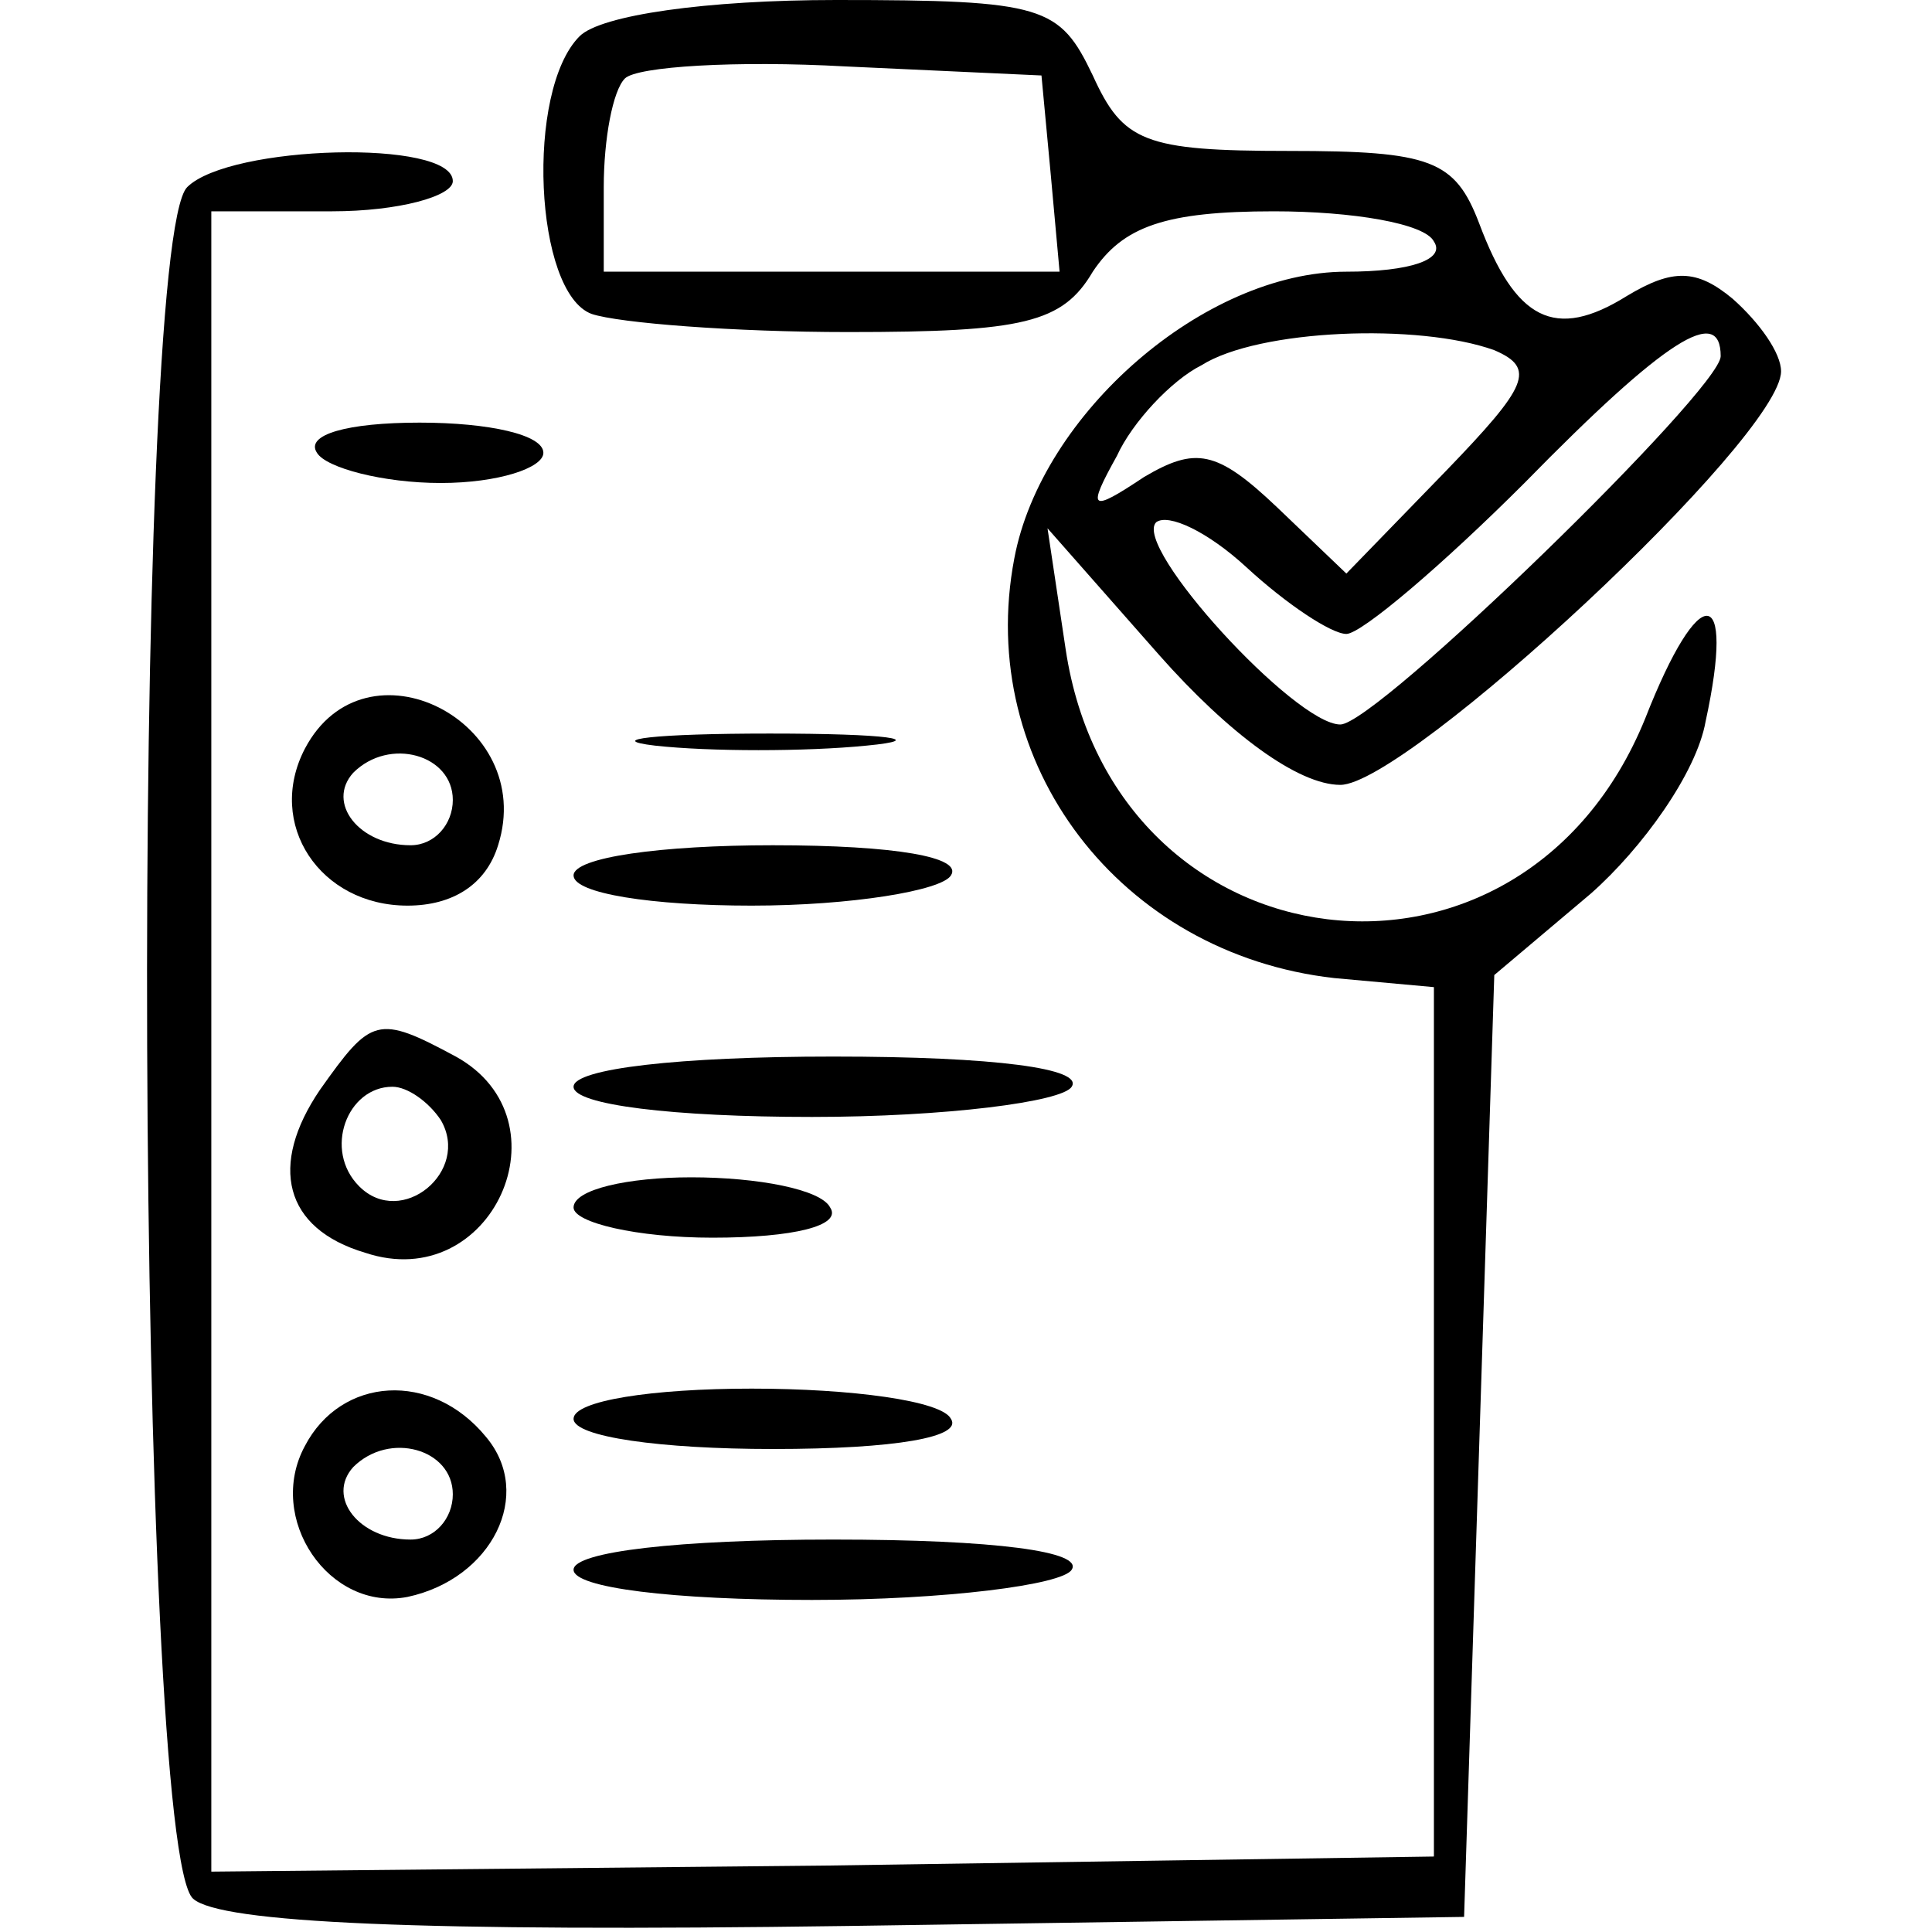 <?xml version="1.0" standalone="no"?>
<!DOCTYPE svg PUBLIC "-//W3C//DTD SVG 20010904//EN"
 "http://www.w3.org/TR/2001/REC-SVG-20010904/DTD/svg10.dtd">
<svg version="1.0" xmlns="http://www.w3.org/2000/svg"
 width="64pt" height="64pt" viewBox="0 0 64 64"
 preserveAspectRatio="xMidYMid meet">

<g transform="translate(0,64) scale(0.1,-0.1)"
fill="#000000" stroke="none">
<path d="M192 628 c-18 -18 -15 -85 4 -92 9 -3 47 -6 85 -6 58 0 71 3 81 20
10 15 24 20 60 20 26 0 50 -4 53 -10 4 -6 -8 -10 -29 -10 -47 0 -101 -47 -110
-95 -13 -68 35 -131 106 -139 l33 -3 0 -144 0 -144 -202 -3 -203 -2 0 275 0
275 40 0 c22 0 40 5 40 10 0 14 -74 12 -88 -2 -19 -19 -17 -551 2 -567 9 -8
75 -11 217 -9 l204 3 5 156 5 156 32 27 c17 15 35 40 38 57 10 46 -2 47 -20 1
-41 -101 -176 -84 -192 23 l-6 40 37 -42 c23 -26 46 -43 60 -43 22 0 146 115
146 137 0 6 -7 16 -16 24 -12 10 -20 10 -35 1 -24 -15 -37 -8 -49 24 -8 21
-16 24 -63 24 -48 0 -55 3 -65 25 -11 23 -16 25 -85 25 -43 0 -78 -5 -85 -12z
m156 -45 l3 -33 -75 0 -76 0 0 28 c0 16 3 32 7 36 4 4 37 6 73 4 l65 -3 3 -32z
m147 -59 c14 -6 11 -12 -16 -40 l-33 -34 -23 22 c-20 19 -27 20 -44 10 -18
-12 -19 -11 -9 7 5 11 18 25 28 30 19 12 72 14 97 5z m75 -2 c0 -11 -114 -122
-126 -122 -15 0 -69 59 -61 67 4 3 17 -3 30 -15 13 -12 28 -22 33 -22 5 0 32
23 59 50 47 48 65 59 65 42z"/>
<path d="M105 490 c3 -5 22 -10 41 -10 19 0 34 5 34 10 0 6 -18 10 -41 10 -24
0 -38 -4 -34 -10z"/>
<path d="M101 392 c-13 -25 5 -52 34 -52 15 0 26 7 30 20 13 41 -44 70 -64 32z
m49 -17 c0 -8 -6 -15 -14 -15 -17 0 -28 14 -19 24 12 12 33 6 33 -9z"/>
<path d="M217 393 c18 -2 50 -2 70 0 21 2 7 4 -32 4 -38 0 -55 -2 -38 -4z"/>
<path d="M190 350 c0 -6 26 -10 59 -10 33 0 63 5 66 10 4 6 -18 10 -59 10 -37
0 -66 -4 -66 -10z"/>
<path d="M106 279 c-17 -25 -12 -46 15 -54 42 -14 68 44 30 65 -26 14 -28 13
-45 -11z m40 -10 c10 -17 -13 -36 -27 -22 -12 12 -4 33 11 33 5 0 12 -5 16
-11z"/>
<path d="M190 280 c0 -6 33 -10 79 -10 44 0 83 5 86 10 4 6 -25 10 -79 10 -51
0 -86 -4 -86 -10z"/>
<path d="M190 240 c0 -5 21 -10 46 -10 27 0 43 4 39 10 -3 6 -24 10 -46 10
-21 0 -39 -4 -39 -10z"/>
<path d="M101 161 c-13 -24 8 -55 34 -50 28 6 42 34 26 53 -18 22 -48 20 -60
-3z m49 -16 c0 -8 -6 -15 -14 -15 -17 0 -28 14 -19 24 12 12 33 6 33 -9z"/>
<path d="M190 170 c0 -6 29 -10 66 -10 41 0 63 4 59 10 -3 6 -33 10 -66 10
-33 0 -59 -4 -59 -10z"/>
<path d="M190 120 c0 -6 33 -10 79 -10 44 0 83 5 86 10 4 6 -25 10 -79 10 -51
0 -86 -4 -86 -10z"/>
</g>
</svg>
